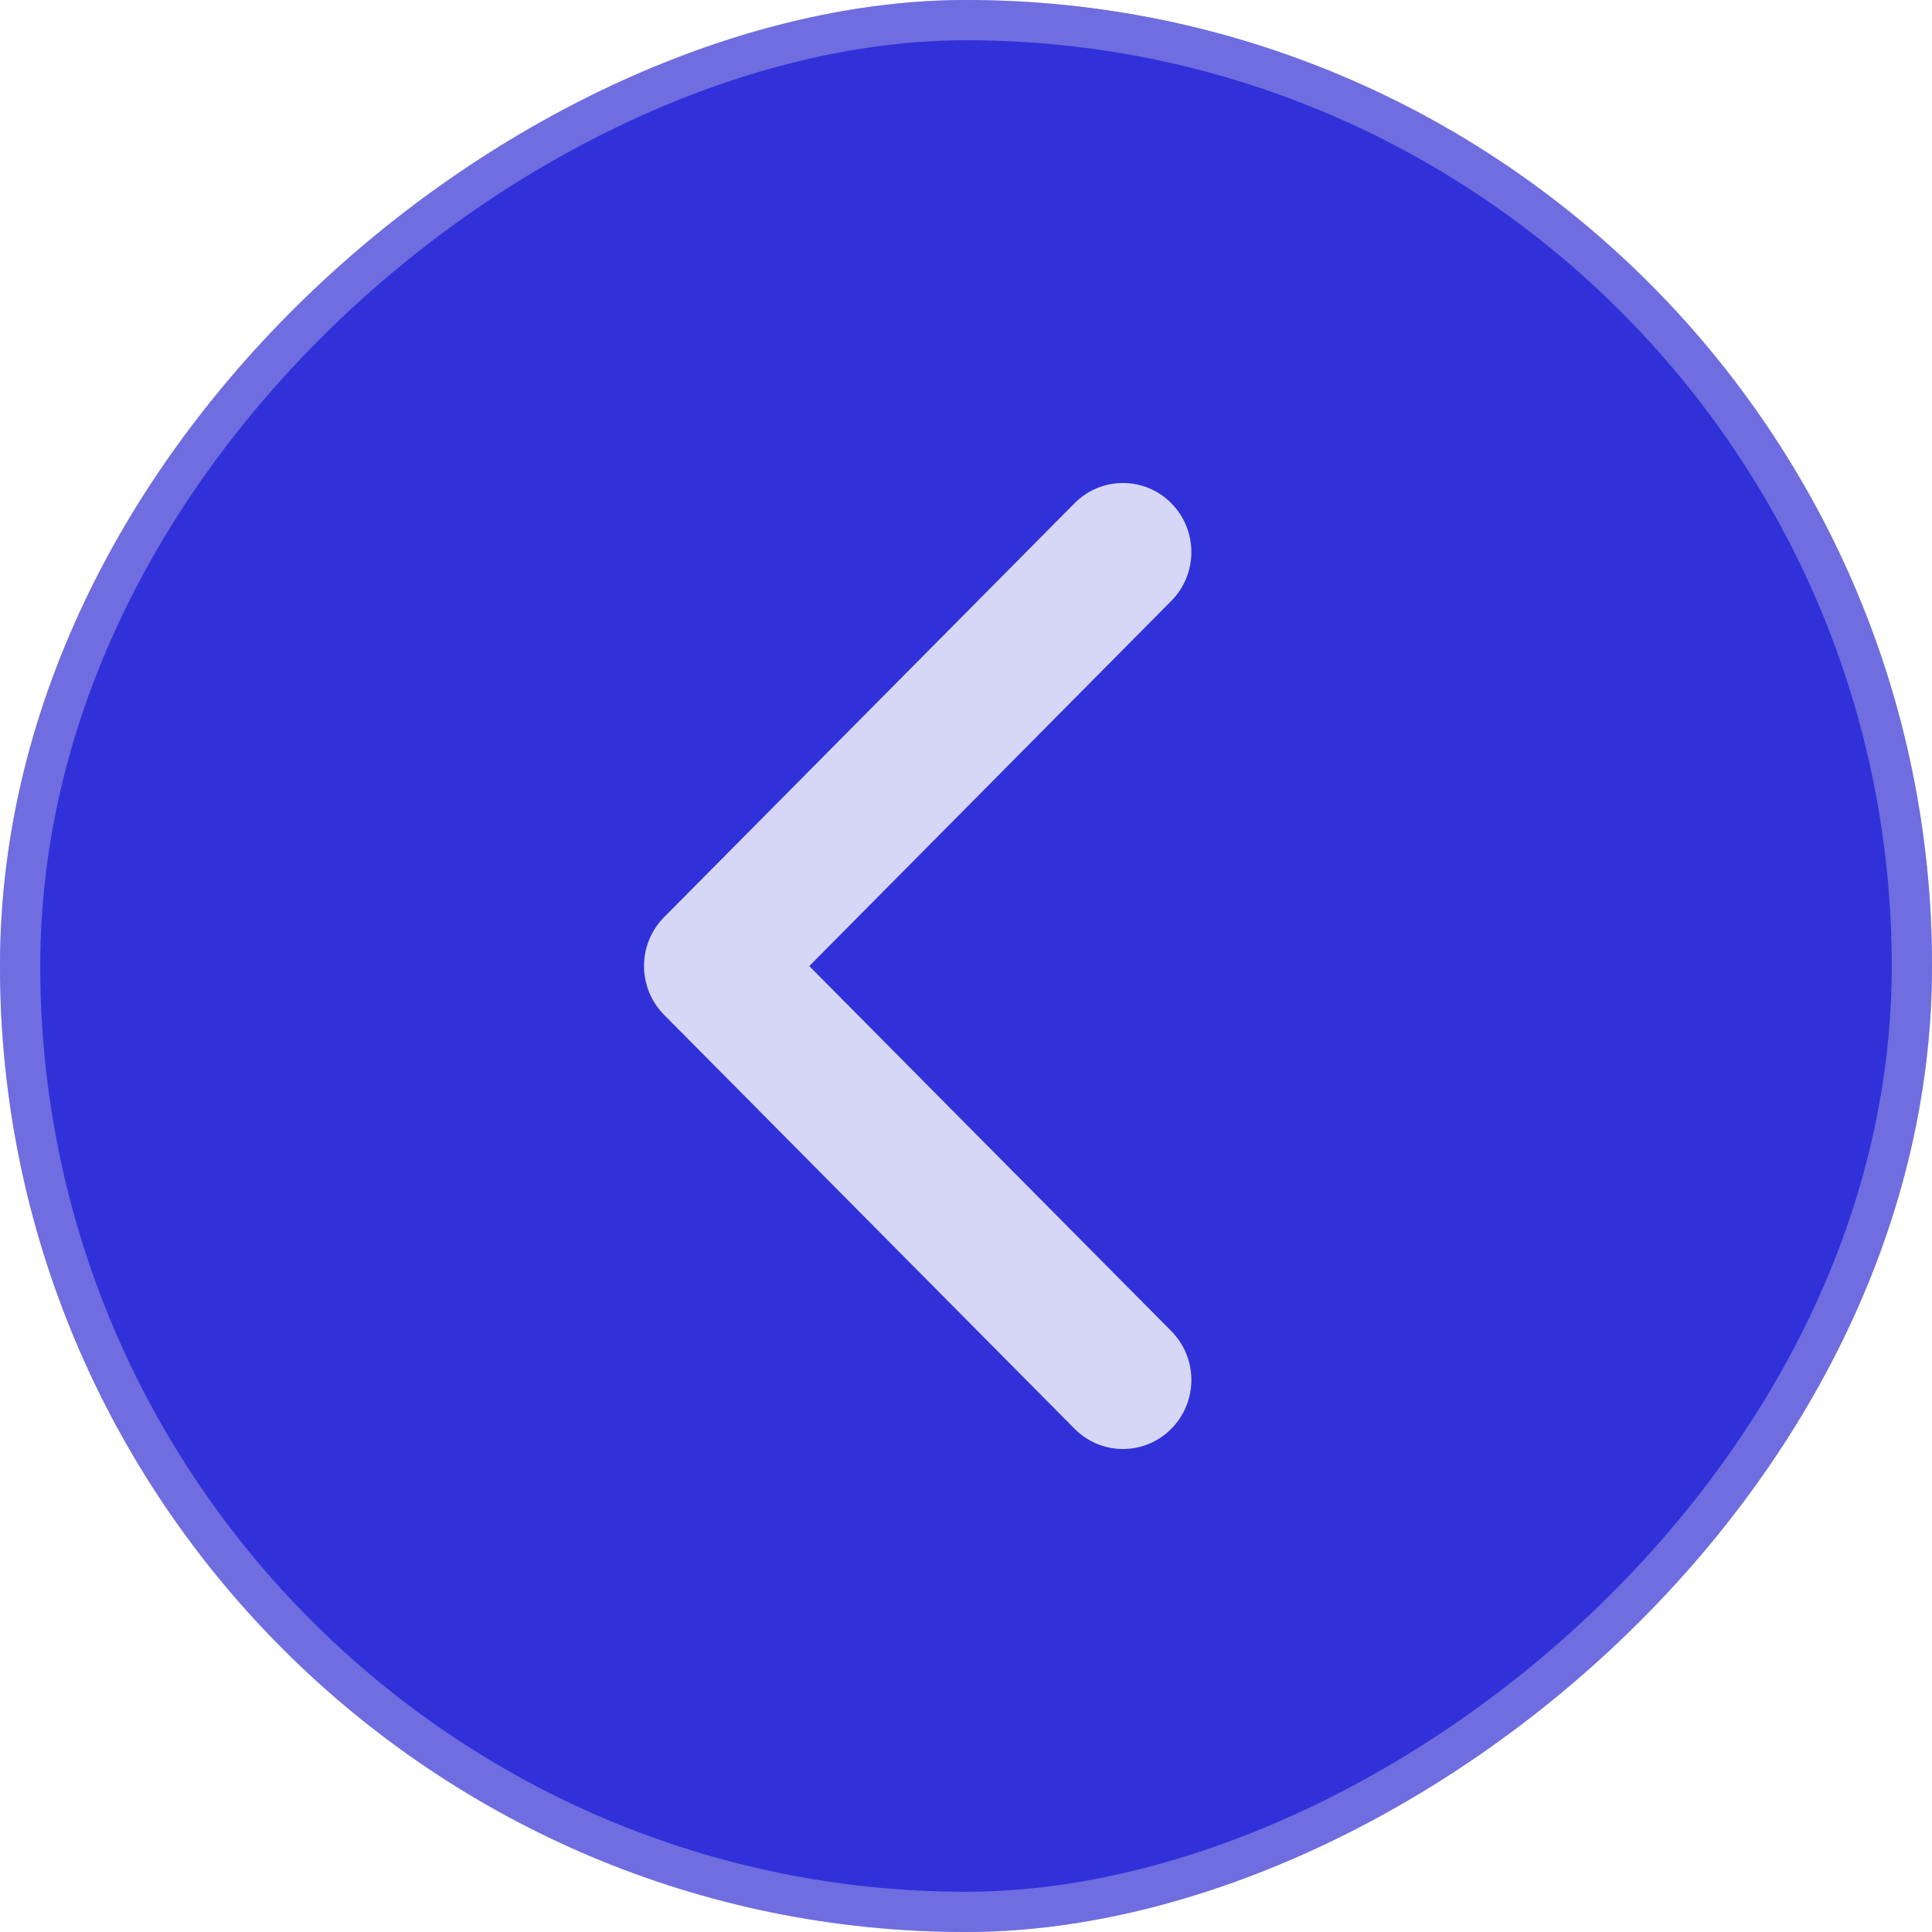 <svg width="24" height="24" viewBox="0 0 24 24" fill="none" xmlns="http://www.w3.org/2000/svg">
<g filter="url(#filter0_b_59_3620)">
<rect y="24" width="24" height="24" rx="12" transform="rotate(-90 0 24)" fill="#3031D9"/>
<path opacity="0.8" fill-rule="evenodd" clip-rule="evenodd" d="M10.053 12.001L14.55 7.465C14.883 7.129 14.883 6.587 14.55 6.251C14.392 6.09 14.175 6 13.95 6C13.724 6 13.508 6.09 13.349 6.251L8.25 11.393C7.917 11.729 7.917 12.271 8.25 12.607L13.349 17.749C13.508 17.91 13.724 18 13.95 18C14.175 18 14.392 17.91 14.55 17.749C14.883 17.413 14.883 16.871 14.55 16.535L10.053 12.001Z" fill="white"/>
<rect x="0.25" y="23.75" width="23.5" height="23.5" rx="11.75" transform="rotate(-90 0.25 23.75)" stroke="#F5EFEB" stroke-opacity="0.32" stroke-width="0.5" style="mix-blend-mode:luminosity"/>
</g>
<defs>
<filter id="filter0_b_59_3620" x="-180" y="-180" width="384" height="384" filterUnits="userSpaceOnUse" color-interpolation-filters="sRGB">
<feFlood flood-opacity="0" result="BackgroundImageFix"/>
<feGaussianBlur in="BackgroundImageFix" stdDeviation="90"/>
<feComposite in2="SourceAlpha" operator="in" result="effect1_backgroundBlur_59_3620"/>
<feBlend mode="normal" in="SourceGraphic" in2="effect1_backgroundBlur_59_3620" result="shape"/>
</filter>
</defs>
</svg>
